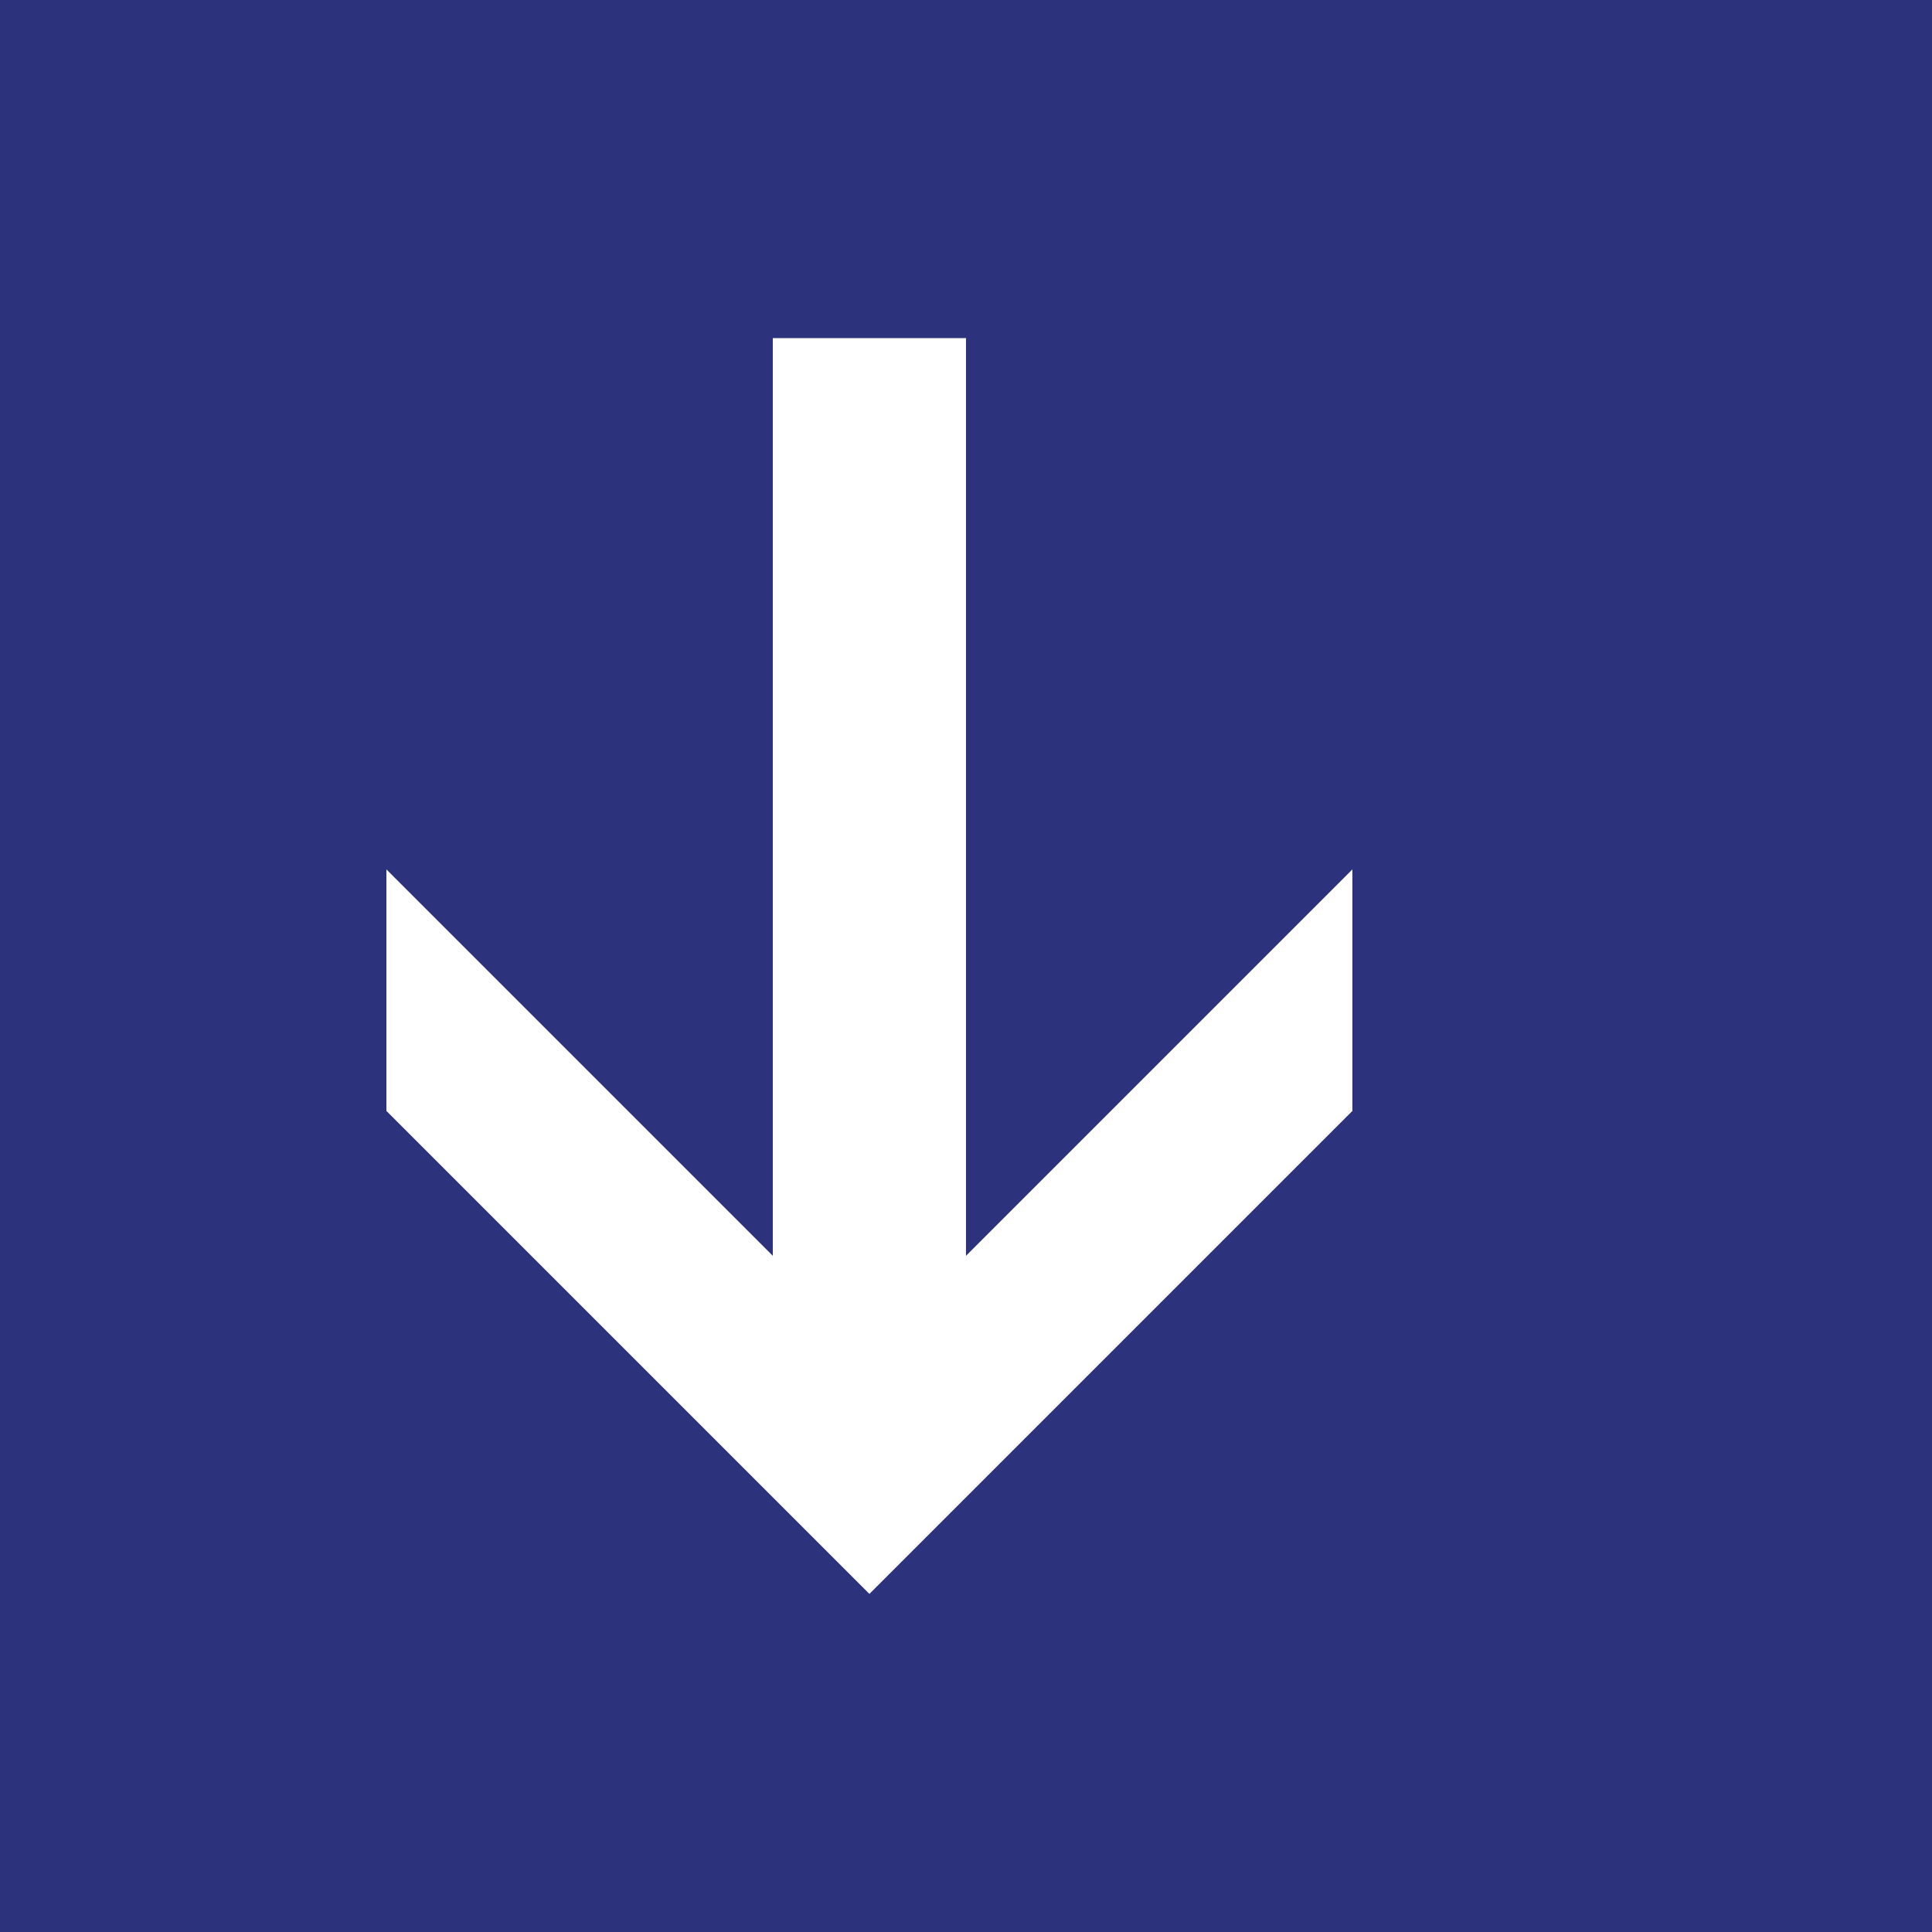 <svg class="color-immutable" width="30" height="30" viewBox="0 0 30 30" fill="none" xmlns="http://www.w3.org/2000/svg"><rect x="0" y="0" width="30" height="30" fill="#808080" stroke="none"/><g clip-path="url(#a)"><path d="M30 0H0v30h30V0Z" fill="#2D327D"/><path d="m13.5 24.75 7.5-7.5V13.5l-6 6V5.25h-3V19.5l-6-6v3.75l7.5 7.5Z" fill="#fff"/></g><defs><clipPath id="a"><path fill="#fff" d="M0 0h30v30H0z"/></clipPath></defs></svg>